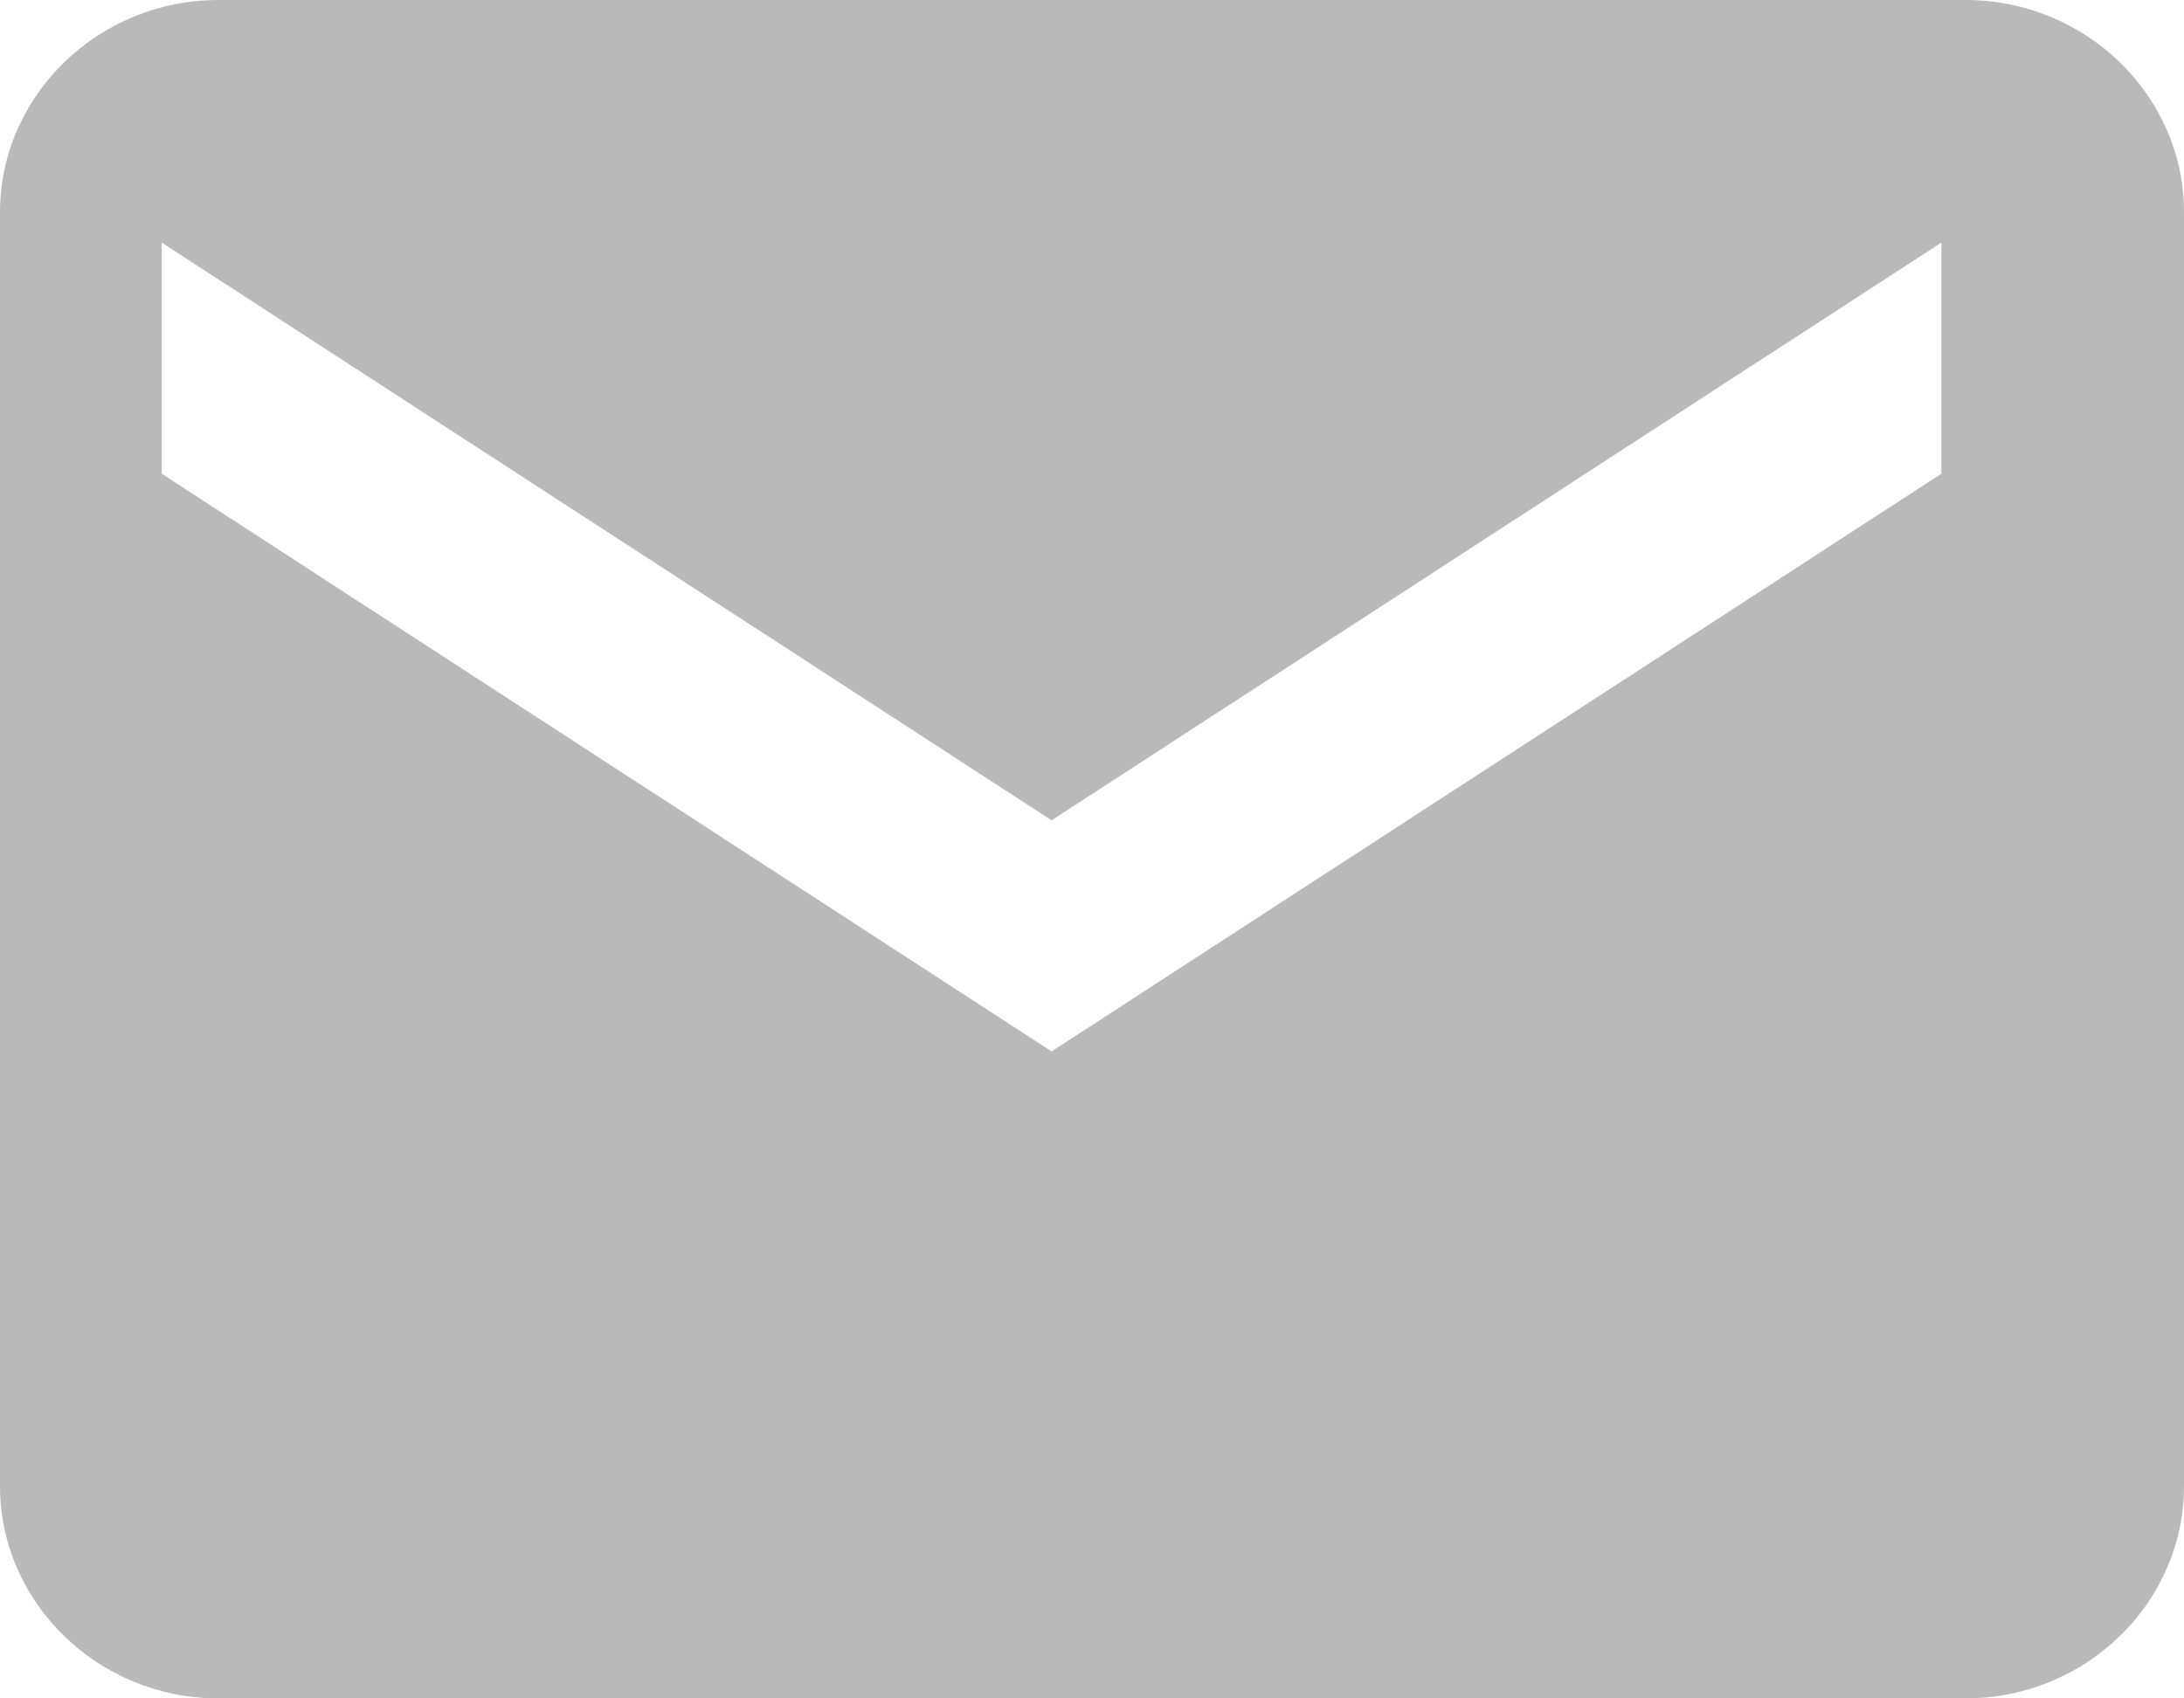 <svg width="18" height="14" viewBox="0 0 18 14" fill="none" xmlns="http://www.w3.org/2000/svg">
<path fill-rule="evenodd" clip-rule="evenodd" d="M1.8 0H16.2C17.19 0 18 0.787 18 1.75V12.25C18 13.213 17.19 14 16.2 14H1.8C0.81 14 0 13.213 0 12.25V1.75C0 0.787 0.81 0 1.8 0ZM8.667 8.667L16 3.905V2L8.667 6.762L1.333 2V3.905L8.667 8.667Z" fill="#757575" fill-opacity="0.5"/>
</svg>
